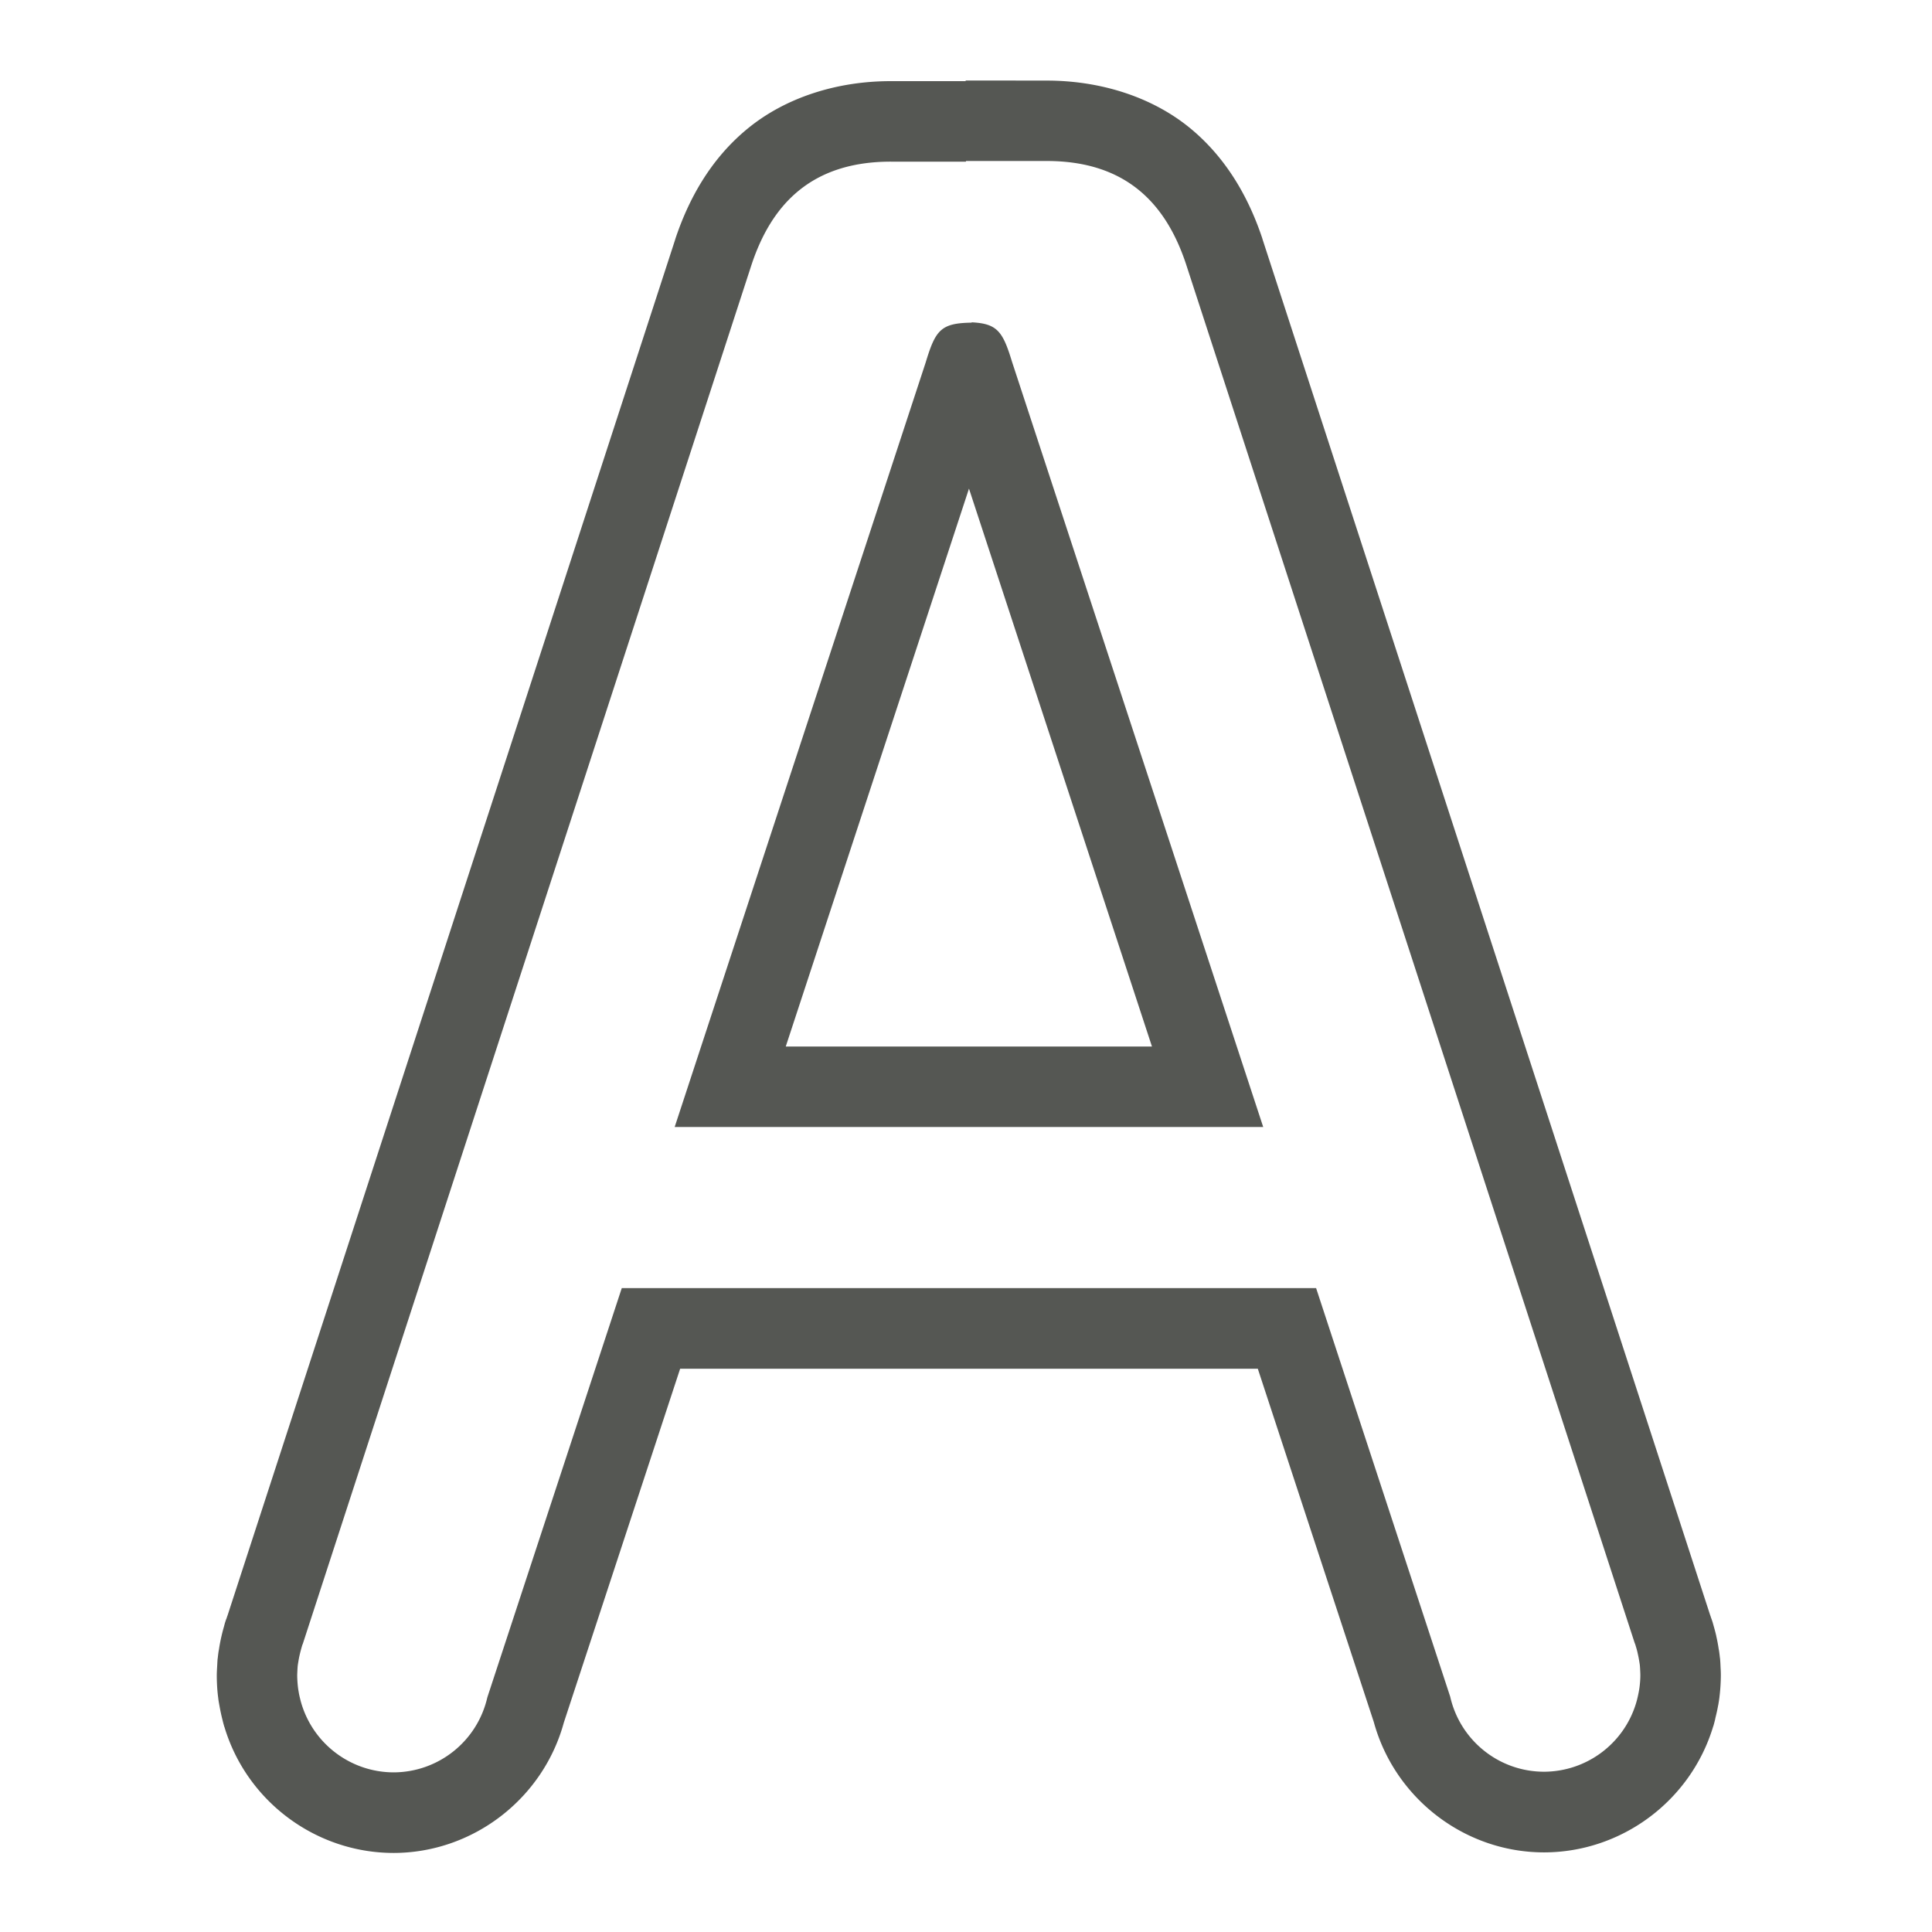 <svg viewBox="0 0 24 24" xmlns="http://www.w3.org/2000/svg"><path d="m12 1a1 1 0 0 0 -.008.008h-.922c-.681-.001-1.318.208-1.783.59-.466.382-.736.885-.898 1.371a1 1 0 0 0 -.002.008l-5.562 17.096c-.001.003-.001.001-.002.004l-.01.031a1 1 0 0 0 -.004.008c-.028.084-.031.101-.016.051a1 1 0 0 0 0 .002c-.016.054-.031.108-.043.162-.011.048-.022.103-.031.166.002-.013-.006.021-.014.1a1 1 0 0 0 -.002.012c-.003.035-.004.069-.006.102-.001.021-.004.057-.004.109a1 1 0 0 0 0 .006c.001.091.006.18.018.268a1 1 0 0 0 0 .002c.004.033.01.066.016.098.012.067.025.125.037.172.007.029.014.055.021.08a1 1 0 0 0 .004.01c.278.923 1.136 1.561 2.1 1.562a1 1 0 0 0 .004 0c.986-.003 1.853-.675 2.111-1.619l1.445-4.396h7.176l1.441 4.389c.259.945 1.125 1.617 2.111 1.619a1 1 0 0 0 .004 0c.964-.001 1.821-.64 2.1-1.562a1 1 0 0 0 .004-.01c.007-.025.014-.051.021-.08l.002-.012c.011-.045.024-.098.035-.16l.002-.008c.005-.029.01-.06.014-.09a1 1 0 0 0 0-.002c.011-.087.017-.177.018-.268a1 1 0 0 0 0-.002 1 1 0 0 0 0-.002 1 1 0 0 0 0-.002c0-.051-.003-.089-.004-.113-.001-.032-.003-.064-.006-.098a1 1 0 0 0 -.002-.012c-.008-.079-.016-.113-.014-.1-.009-.063-.02-.118-.031-.166v-.002c-.012-.053-.027-.107-.043-.16a1 1 0 0 0 0-.002c.016.05.012.033-.016-.049a1 1 0 0 0 -.004-.01l-.01-.031c-.001-.003-.001-.001-.002-.004l-5.562-17.096a1 1 0 0 0 -.002-.008c-.162-.486-.433-.989-.898-1.371-.466-.382-1.102-.59-1.783-.59zm0 1h1c1-.001 1.487.542 1.732 1.277l5.574 17.131c.003.006.005.013.008.02.003.009.005.018.008.027.009.029.017.058.023.088.007.03.013.061.018.092.003.018.006.035.008.053.002.021.003.043.004.064.001.019.002.039.002.059-0.0.049-.004.099-.01.146-.002.017-.005.034-.008.051-.006.033-.013.066-.021.098-.004.017-.009.034-.014.051-.152.505-.617.851-1.145.852-.558-.001-1.04-.388-1.164-.932l-1.666-5.076h-8.625l-1.67 5.084c-.124.544-.606.93-1.164.932-.527-.001-.992-.347-1.145-.852-.005-.017-.01-.034-.014-.051-.008-.032-.016-.065-.021-.098-.003-.017-.006-.034-.008-.051-.006-.048-.009-.097-.01-.146-0-.02.001-.039.002-.059.001-.022.002-.043.004-.064.002-.018.005-.035.008-.053.005-.031.011-.062.018-.092.007-.03.015-.059.023-.088.003-.009.005-.018.008-.027.003-.006.005-.013.008-.02l5.574-17.131c.245-.735.732-1.278 1.732-1.277h.93zm.07 2.004v.004c-.381.006-.448.089-.57.492l-3.119 9.5h7.311l-3.121-9.508c-.114-.375-.183-.472-.5-.488zm-.033 2.066 2.273 6.93h-4.549z" fill="#555753" stroke-width=".962"/></svg>